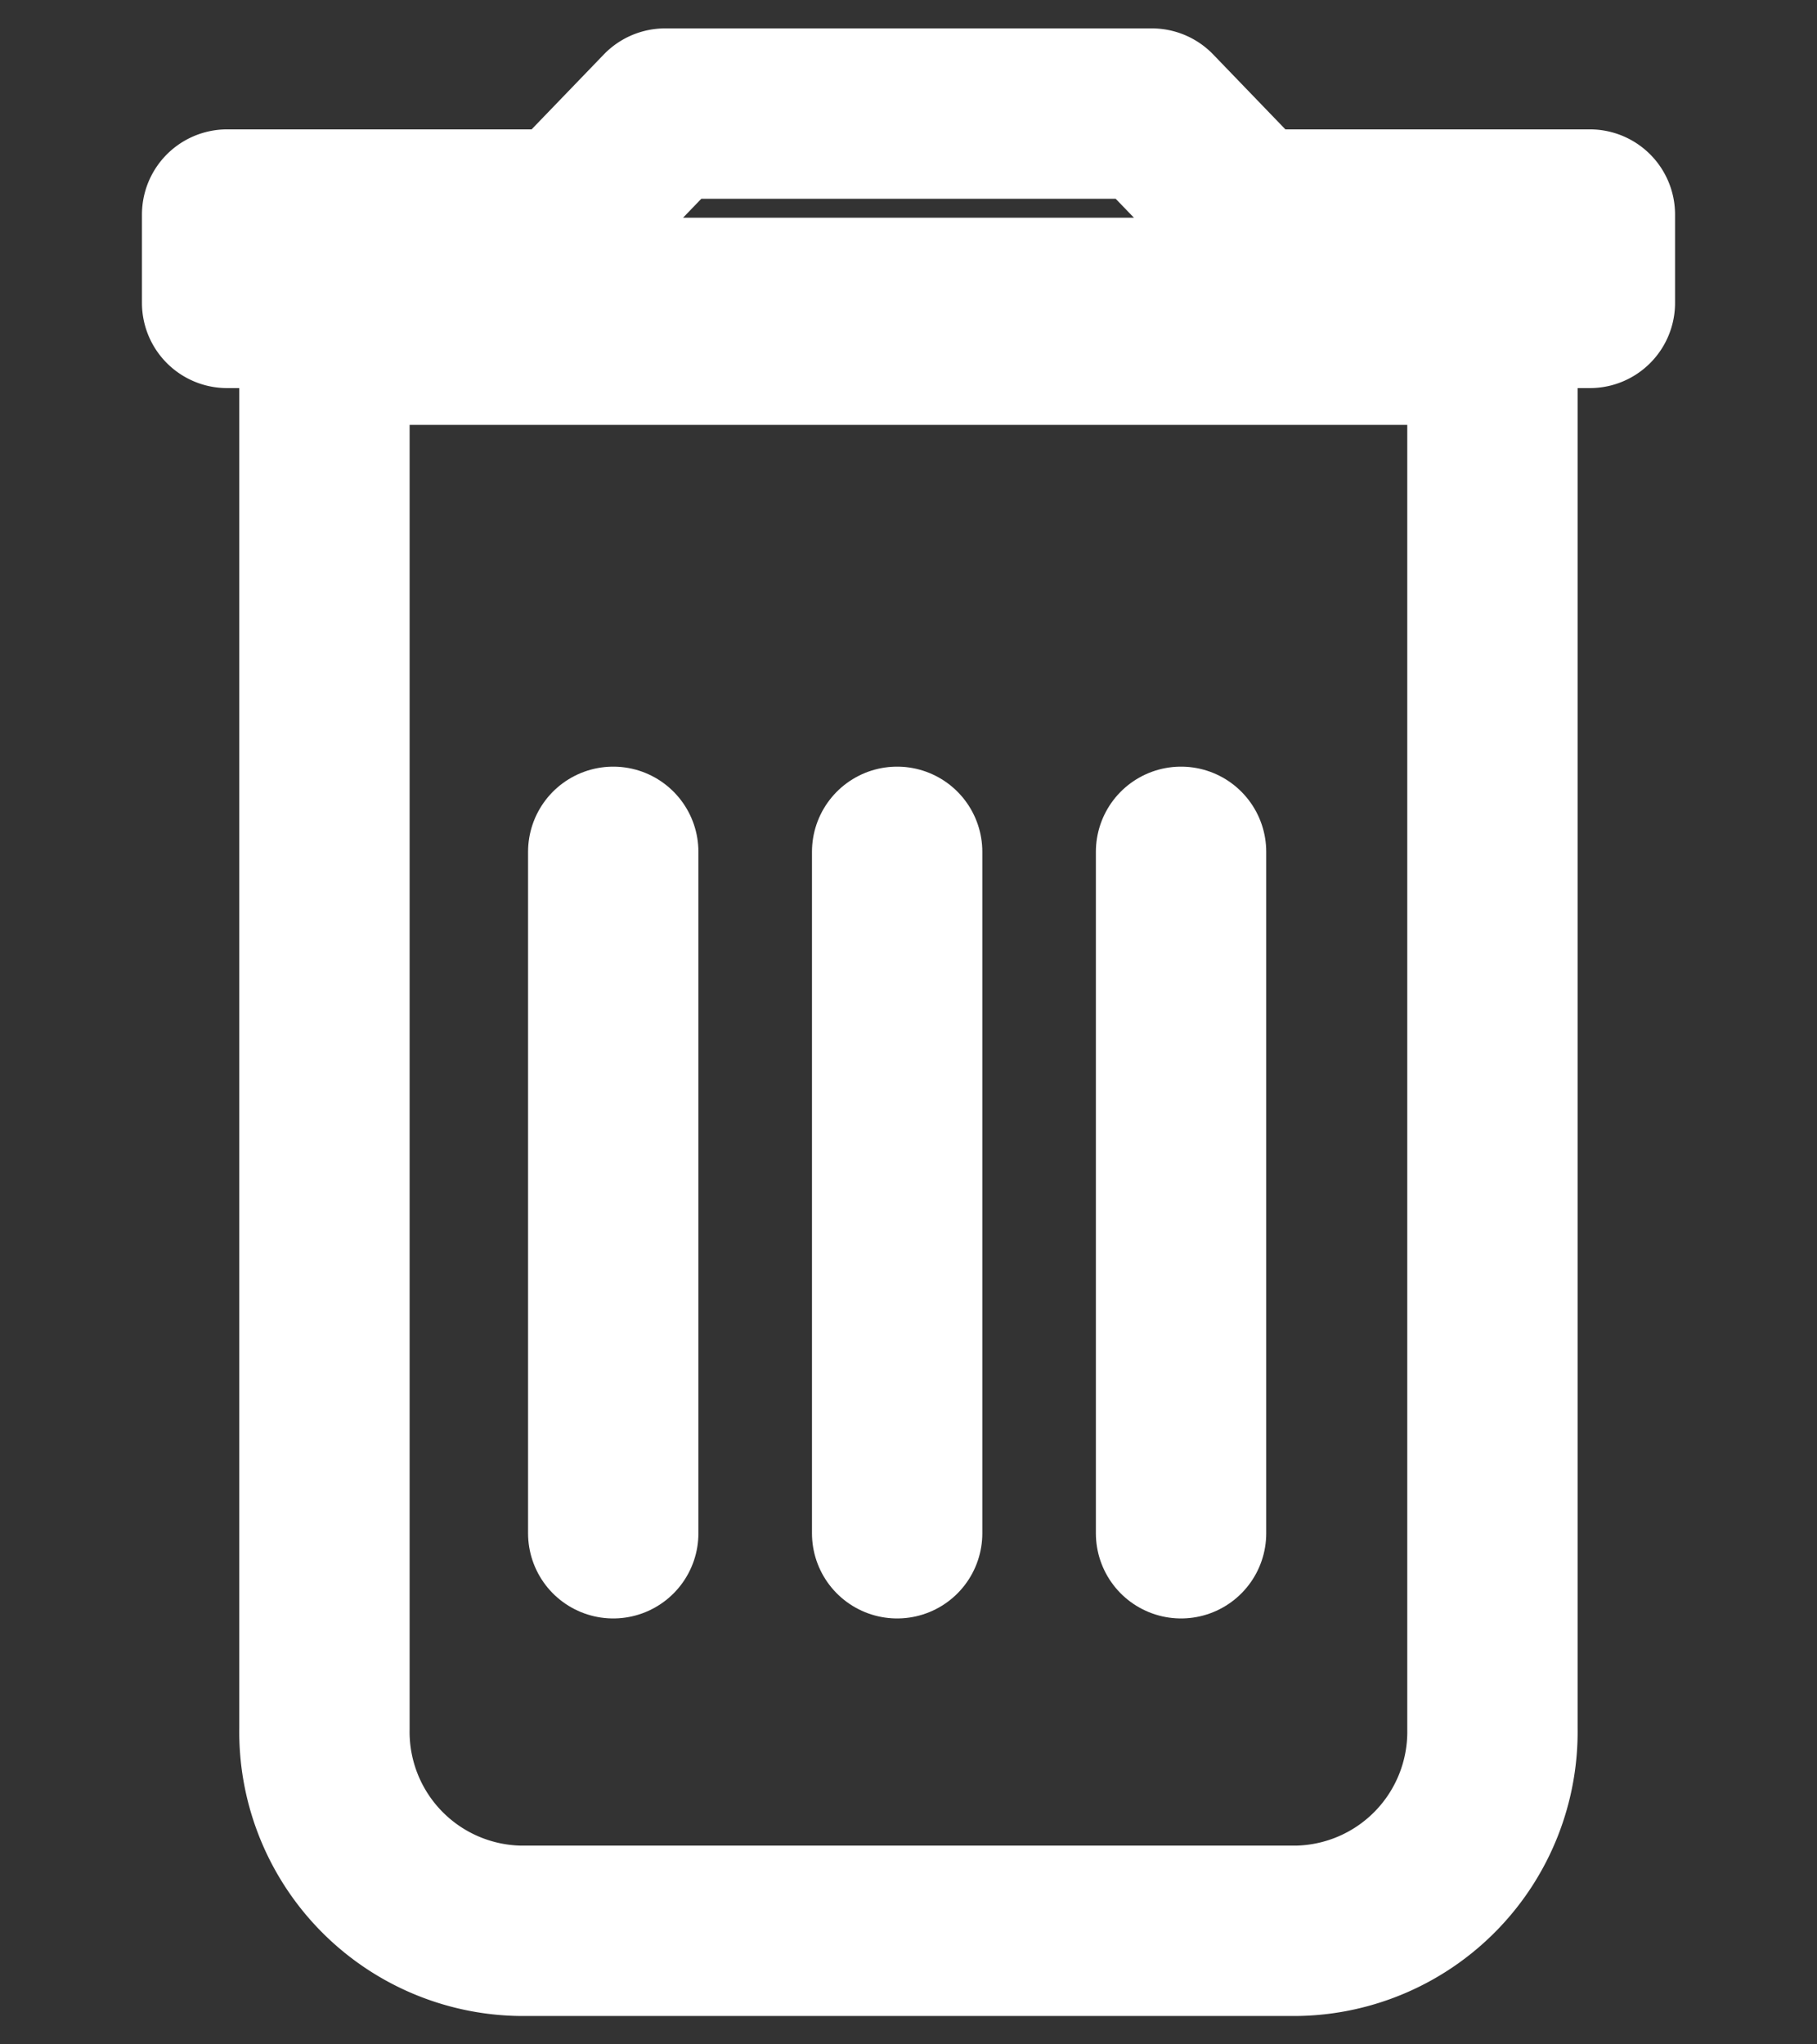 <svg xmlns="http://www.w3.org/2000/svg" width="16" height="18" viewBox="0 0 16 18"><rect x="0" y="0" width="16" height="18" fill="#333333" stroke="none"/><rect width="16" height="18" fill="none"/><g transform="translate(-1814.6 -763)"><path d="M8.357,18.722A1.752,1.752,0,0,0,10.071,20.5h6.857a1.752,1.752,0,0,0,1.714-1.778V6.491H8.357ZM19.5,5.389h-3L15.643,4.5H11.357l-.857.889h-3v.778h12Z" transform="translate(1809.1 759.5)" fill="none" stroke="#fff" stroke-linejoin="round" stroke-width="1.5"/><line y2="6" transform="translate(1822.5 770.5)" fill="none" stroke="#fff" stroke-linecap="round" stroke-width="1.5"/><line y2="6" transform="translate(1820 770.5)" fill="none" stroke="#fff" stroke-linecap="round" stroke-width="1.5"/><line y2="6" transform="translate(1825 770.5)" fill="none" stroke="#fff" stroke-linecap="round" stroke-width="1.5"/></g></svg>